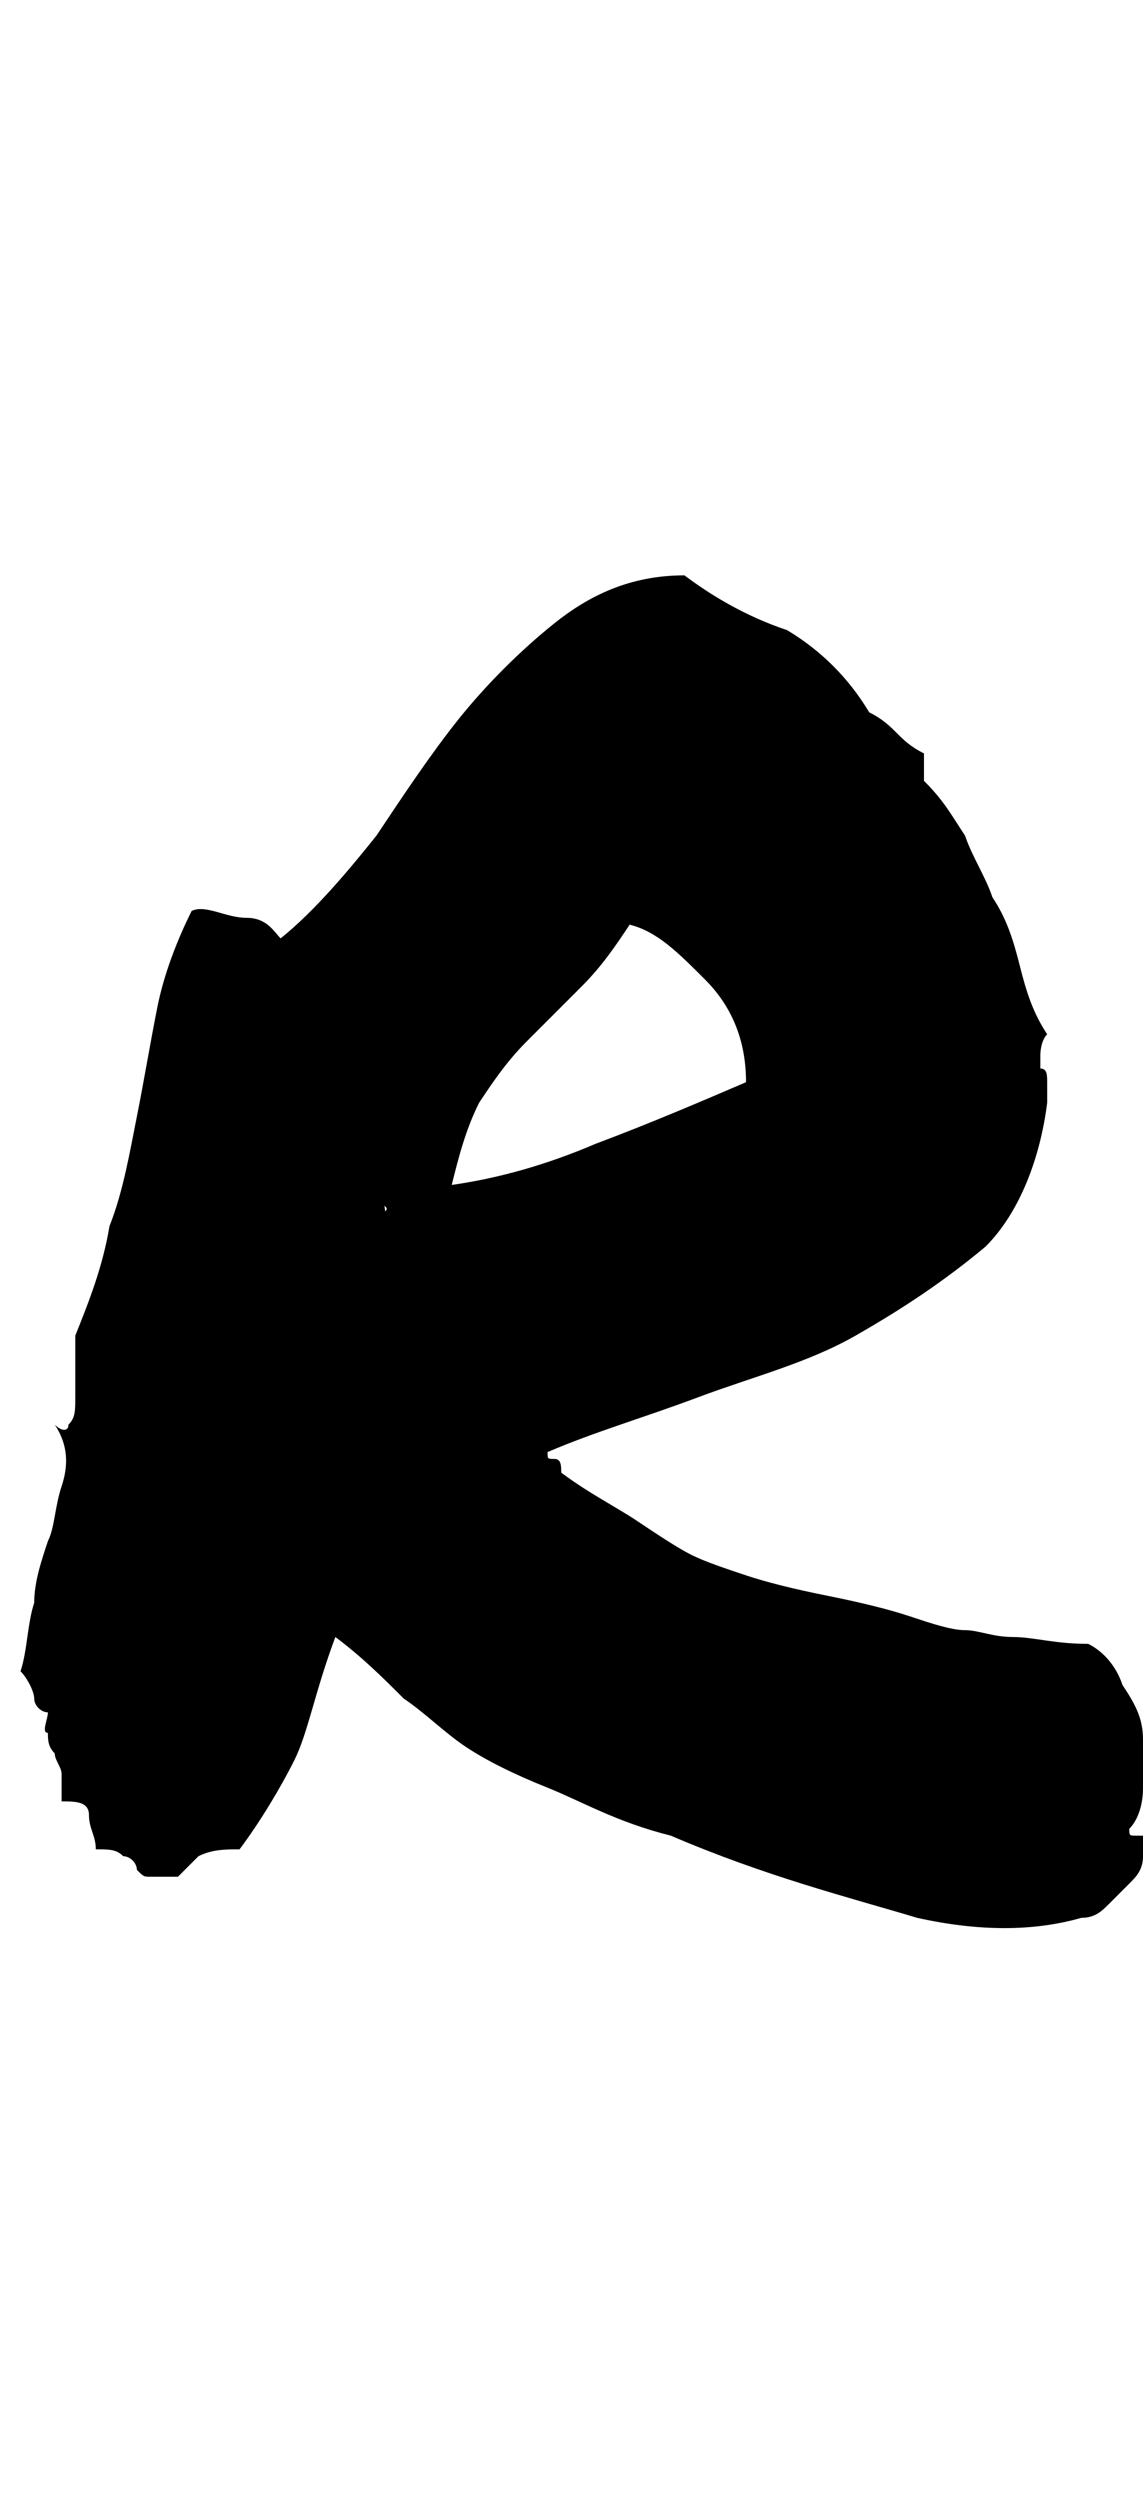 <?xml version="1.0" encoding="utf-8"?>
<!-- Generator: Adobe Illustrator 19.2.0, SVG Export Plug-In . SVG Version: 6.00 Build 0)  -->
<svg version="1.1" id="Layer_1" xmlns="http://www.w3.org/2000/svg" xmlns:xlink="http://www.w3.org/1999/xlink" x="0px" y="0px"
	 viewBox="0 0 16.7 36.5" enable-background="new 0 0 16.7 36.5" xml:space="preserve">
<g>
	<defs>
		<path id="SVGID_56_" d="M16.6,26.8c-0.1,0-0.1,0-0.1-0.1c0.1-0.1,0.2-0.3,0.2-0.6c0-0.2,0-0.5,0-0.7c0-0.3-0.1-0.5-0.3-0.8
			c-0.1-0.3-0.3-0.5-0.5-0.6c-0.5,0-0.8-0.1-1.1-0.1c-0.3,0-0.5-0.1-0.7-0.1c-0.2,0-0.5-0.1-0.8-0.2c-0.3-0.1-0.7-0.2-1.2-0.3
			s-0.9-0.2-1.2-0.3c-0.3-0.1-0.6-0.2-0.8-0.3s-0.5-0.3-0.8-0.5c-0.3-0.2-0.7-0.4-1.1-0.7c0-0.1,0-0.2-0.1-0.2c-0.1,0-0.1,0-0.1-0.1
			c0.7-0.3,1.4-0.5,2.2-0.8s1.6-0.5,2.3-0.9c0.7-0.4,1.3-0.8,1.9-1.3c0.5-0.5,0.8-1.3,0.9-2.1c0-0.1,0-0.3,0-0.3
			c0-0.1,0-0.2-0.1-0.2c0-0.1,0-0.2,0-0.2s0-0.2,0.1-0.3c-0.2-0.3-0.3-0.6-0.4-1s-0.2-0.7-0.4-1c-0.1-0.3-0.3-0.6-0.4-0.9
			c-0.2-0.3-0.3-0.5-0.6-0.8V11c-0.2-0.1-0.3-0.2-0.4-0.3c-0.1-0.1-0.2-0.2-0.4-0.3c-0.3-0.5-0.7-0.9-1.2-1.2
			C10.9,9,10.4,8.7,10,8.4C9.2,8.4,8.6,8.7,8.1,9.1s-1,0.9-1.4,1.4c-0.4,0.5-0.8,1.1-1.2,1.7c-0.4,0.5-0.9,1.1-1.4,1.5
			c-0.5,1.3,0,2.6,1.1,3.6c0.6,0.5,0.6,0.2,0,0.7c-1.3,1.2-2.1,2.5-1.4,4.3C4,23,4.5,23.4,4.9,23.9l0,0c0.4,0.3,0.7,0.6,1,0.9
			c0.3,0.2,0.6,0.5,0.9,0.7c0.3,0.2,0.7,0.4,1.2,0.6c0.5,0.2,1,0.5,1.8,0.7c1.4,0.6,2.6,0.9,3.6,1.2c0.9,0.2,1.7,0.2,2.4,0
			c0.2,0,0.3-0.1,0.4-0.2c0.1-0.1,0.2-0.2,0.3-0.3c0.1-0.1,0.2-0.2,0.2-0.4c0.1-0.1,0.2-0.2,0.3-0.3C16.8,26.8,16.7,26.8,16.6,26.8z
			 M6.6,17.3c0.1-0.4,0.2-0.8,0.4-1.2c0.2-0.3,0.4-0.6,0.7-0.9s0.5-0.5,0.8-0.8c0.3-0.3,0.5-0.6,0.7-0.9c0.4,0.1,0.7,0.4,1.1,0.8
			c0.4,0.4,0.6,0.9,0.6,1.5c-0.7,0.3-1.4,0.6-2.2,0.9C8,17,7.3,17.2,6.6,17.3z"/>
	</defs>
	<clipPath id="SVGID_3_">
		<use xlink:href="#SVGID_56_"  overflow="visible"/>
	</clipPath>
	
		<path clip-path="url(#SVGID_3_)" fill="none" stroke="#000000" stroke-width="6" stroke-linecap="round" stroke-linejoin="round" stroke-miterlimit="10" d="
		M5.8,14.9c0-1.1,3-3.9,3.7-4.1s5.4,4.2,3.9,5.7S5.3,21,5.3,21.3c0,0.3,1.3,3.7,8.9,4.6"/>
</g>
<g>
	<defs>
		<path id="SVGID_58_" d="M4.9,23.9c0.4-1.7,0.8-3.5,0.8-5.2c0-2-0.8-3.4-1.6-5l0,0c-0.1-0.1-0.2-0.3-0.5-0.3S3,13.2,2.8,13.3
			c-0.2,0.4-0.4,0.9-0.5,1.4c-0.1,0.5-0.2,1.1-0.3,1.6c-0.1,0.5-0.2,1.1-0.4,1.6c-0.1,0.6-0.3,1.1-0.5,1.6c0,0.1,0,0.2,0,0.4
			c0,0.2,0,0.3,0,0.5S1.1,20.7,1,20.8c0,0.1-0.1,0.1-0.2,0C1,21.1,1,21.4,0.9,21.7c-0.1,0.3-0.1,0.6-0.2,0.8
			c-0.1,0.3-0.2,0.6-0.2,0.9c-0.1,0.3-0.1,0.7-0.2,1c0.1,0.1,0.2,0.3,0.2,0.4s0.1,0.2,0.2,0.2c0,0.1-0.1,0.3,0,0.3
			c0,0.1,0,0.2,0.1,0.3c0,0.1,0.1,0.2,0.1,0.3c0,0.1,0,0.2,0,0.4c0.2,0,0.4,0,0.4,0.2s0.1,0.3,0.1,0.5c0.2,0,0.3,0,0.4,0.1
			c0.1,0,0.2,0.1,0.2,0.2c0.1,0.1,0.1,0.1,0.2,0.1c0.1,0,0.2,0,0.4,0c0.1-0.1,0.2-0.2,0.3-0.3C3.1,27,3.3,27,3.5,27
			c0.3-0.4,0.6-0.9,0.8-1.3C4.5,25.3,4.6,24.7,4.9,23.9L4.9,23.9z"/>
	</defs>
	<clipPath id="SVGID_5_">
		<use xlink:href="#SVGID_58_"  overflow="visible"/>
	</clipPath>
	
		<path clip-path="url(#SVGID_5_)" fill="none" stroke="#000000" stroke-width="6" stroke-linecap="round" stroke-linejoin="round" stroke-miterlimit="10" d="
		M3.8,15.1c0.1,0.6-1.5,9.6-1.7,9.9"/>
</g>
</svg>
